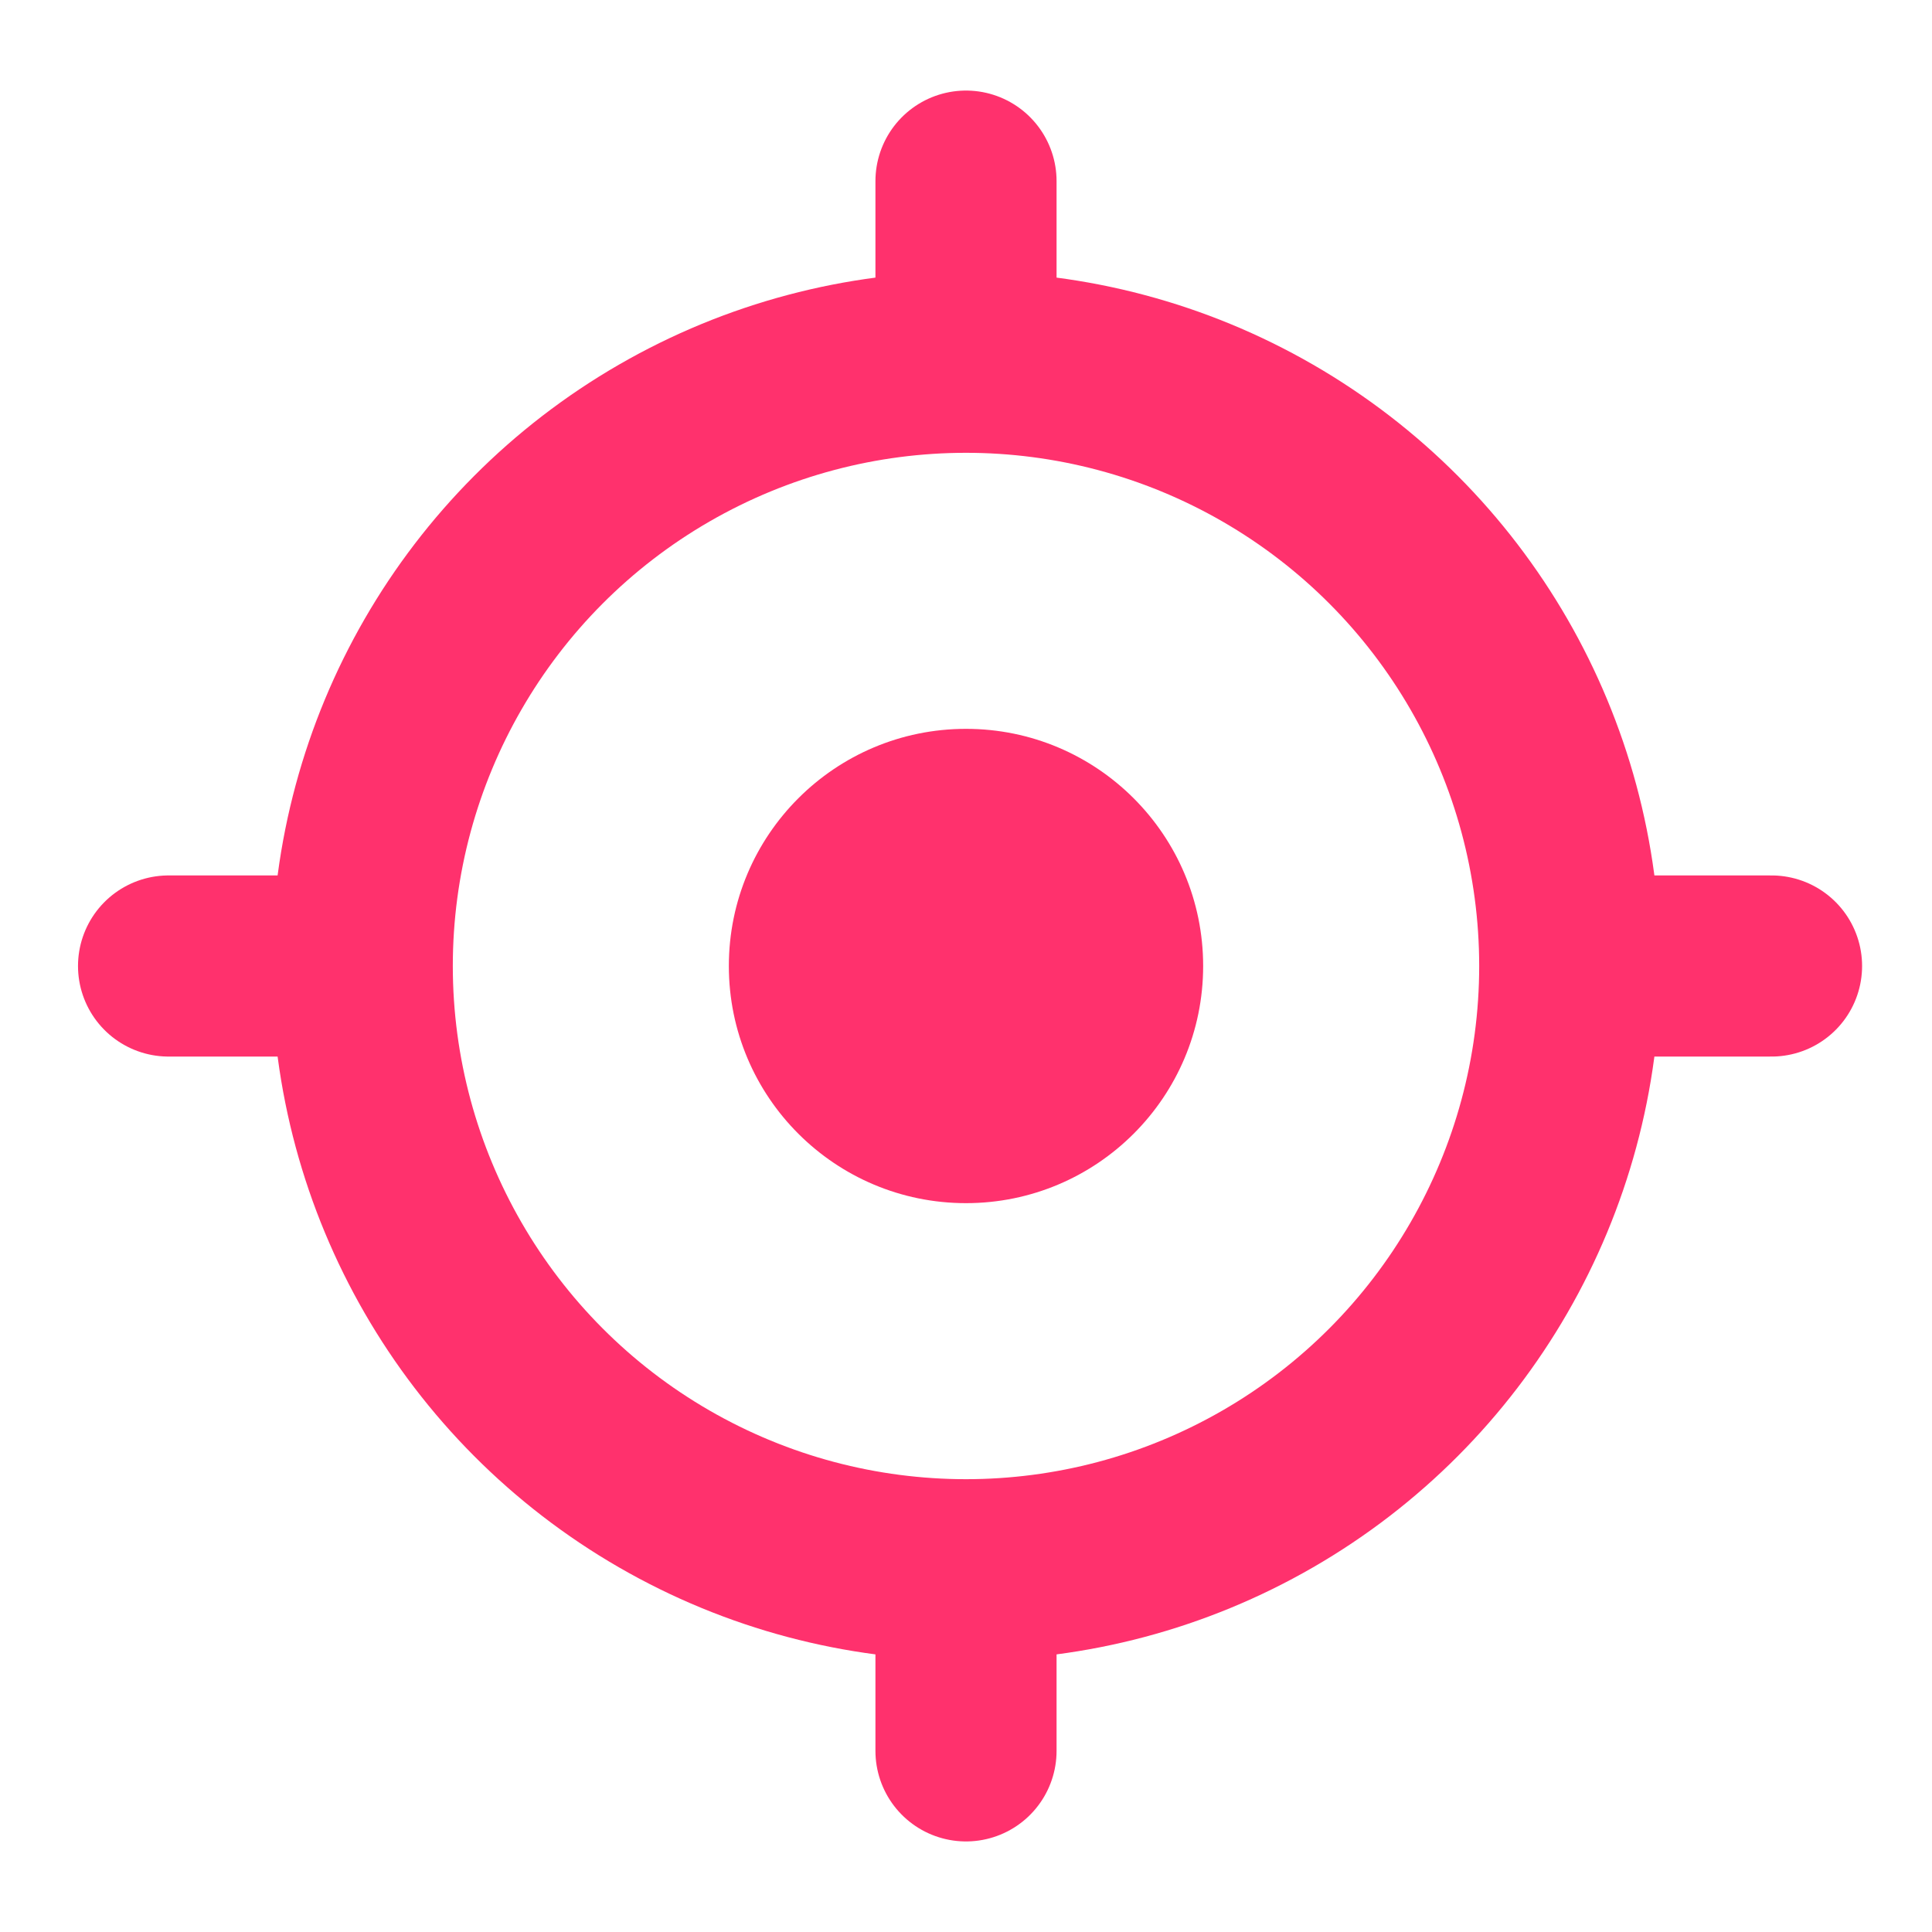 <svg xmlns="http://www.w3.org/2000/svg" width="16" height="16" viewBox="0 0 16 16">
    <g fill="none" fill-rule="evenodd" transform="translate(1 1)">
        <circle cx="7" cy="7" r="5" stroke="#FF316D" stroke-linecap="square" stroke-linejoin="round" stroke-width="1.5"/>
        <circle cx="7" cy="7" r="1.964" fill="#FF316D" fill-rule="nonzero"/>
        <path stroke="#FF316D" stroke-linecap="round" stroke-linejoin="round" stroke-width="1.5" d="M7 1.5v-1m0 13v-1M12.671 7h1M.396 7h1"/>
    </g>
</svg>
